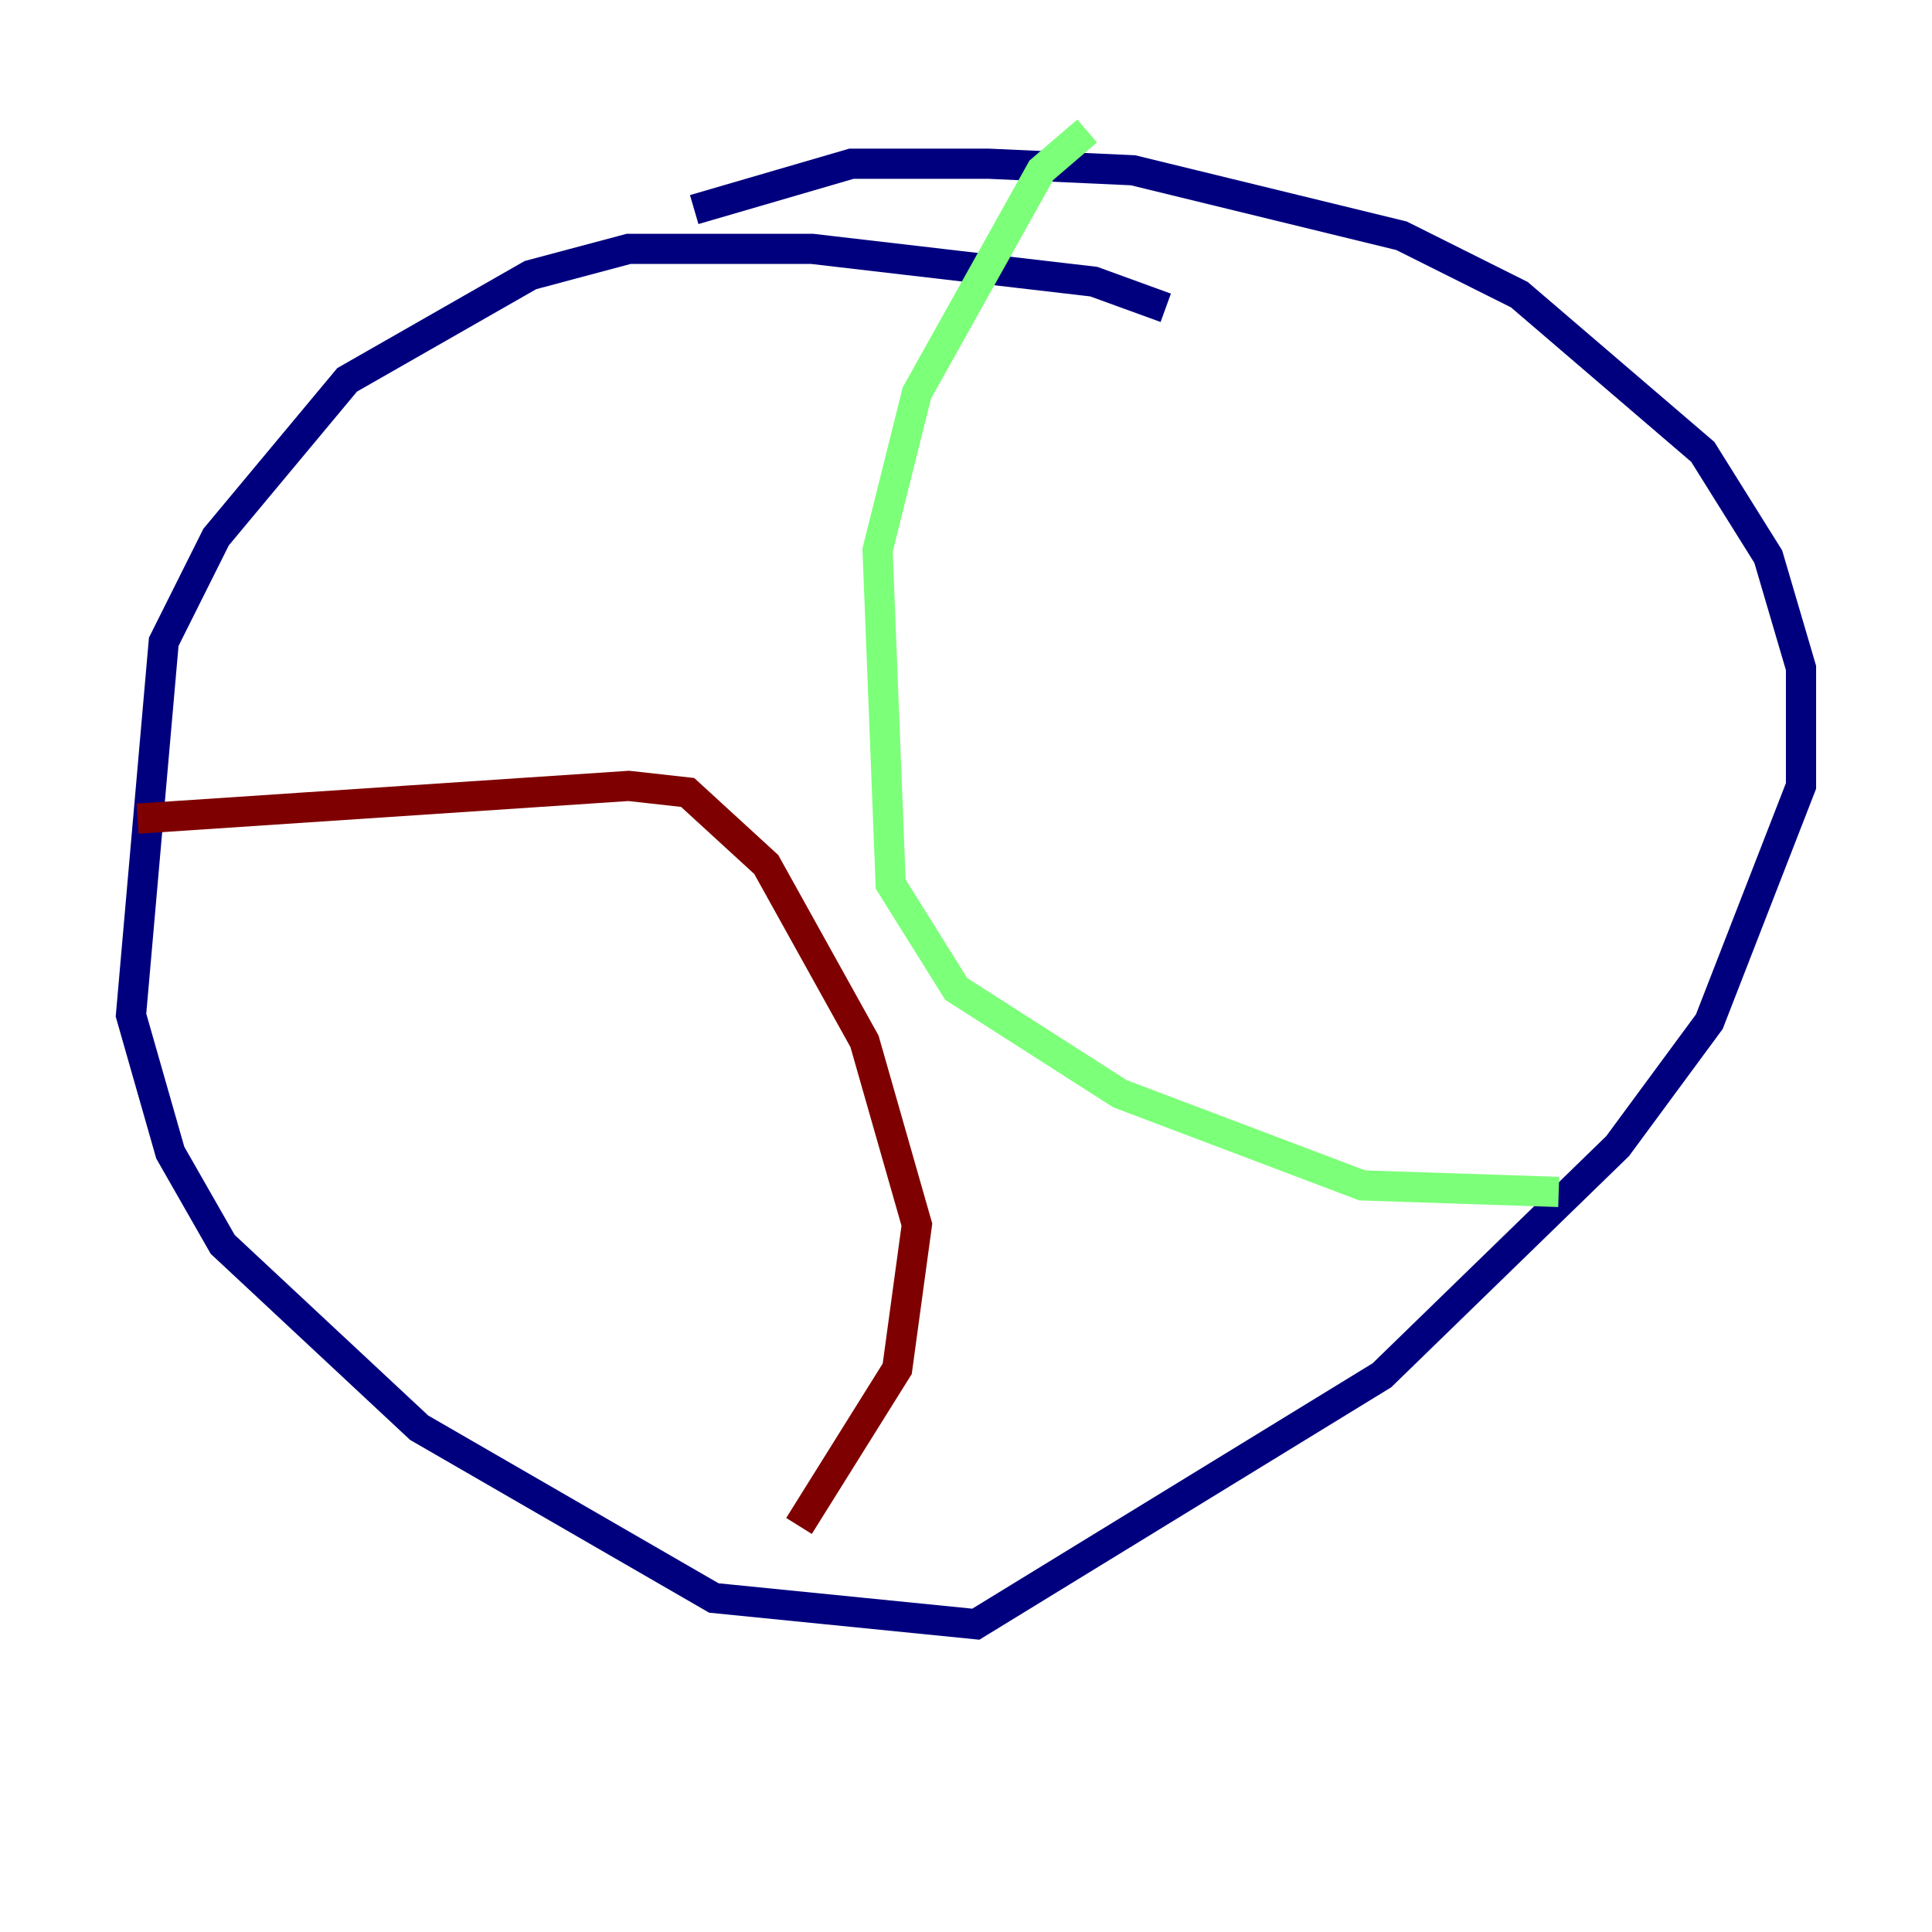 <?xml version="1.0" encoding="utf-8" ?>
<svg baseProfile="tiny" height="128" version="1.2" viewBox="0,0,128,128" width="128" xmlns="http://www.w3.org/2000/svg" xmlns:ev="http://www.w3.org/2001/xml-events" xmlns:xlink="http://www.w3.org/1999/xlink"><defs /><polyline fill="none" points="77.234,20.393 72.461,18.658 53.803,16.488 41.654,16.488 35.146,18.224 22.997,25.166 14.319,35.58 10.848,42.522 8.678,67.254 11.281,76.366 14.752,82.441 27.77,94.59 47.295,105.871 64.651,107.607 91.552,91.119 107.173,75.932 113.248,67.688 119.322,52.068 119.322,44.258 117.153,36.881 112.814,29.939 100.664,19.525 92.854,15.62 75.064,11.281 65.519,10.848 56.407,10.848 45.993,13.885" stroke="#00007f" stroke-width="2" /><polyline fill="none" points="72.027,8.678 68.99,11.281 60.746,26.034 58.142,36.447 59.01,58.576 63.349,65.519 74.197,72.461 90.251,78.536 103.268,78.969" stroke="#7cff79" stroke-width="2" /><polyline fill="none" points="9.112,54.237 41.654,52.068 45.559,52.502 50.766,57.275 57.275,68.99 60.746,81.139 59.444,90.685 52.936,101.098" stroke="#7f0000" stroke-width="2" /></svg>